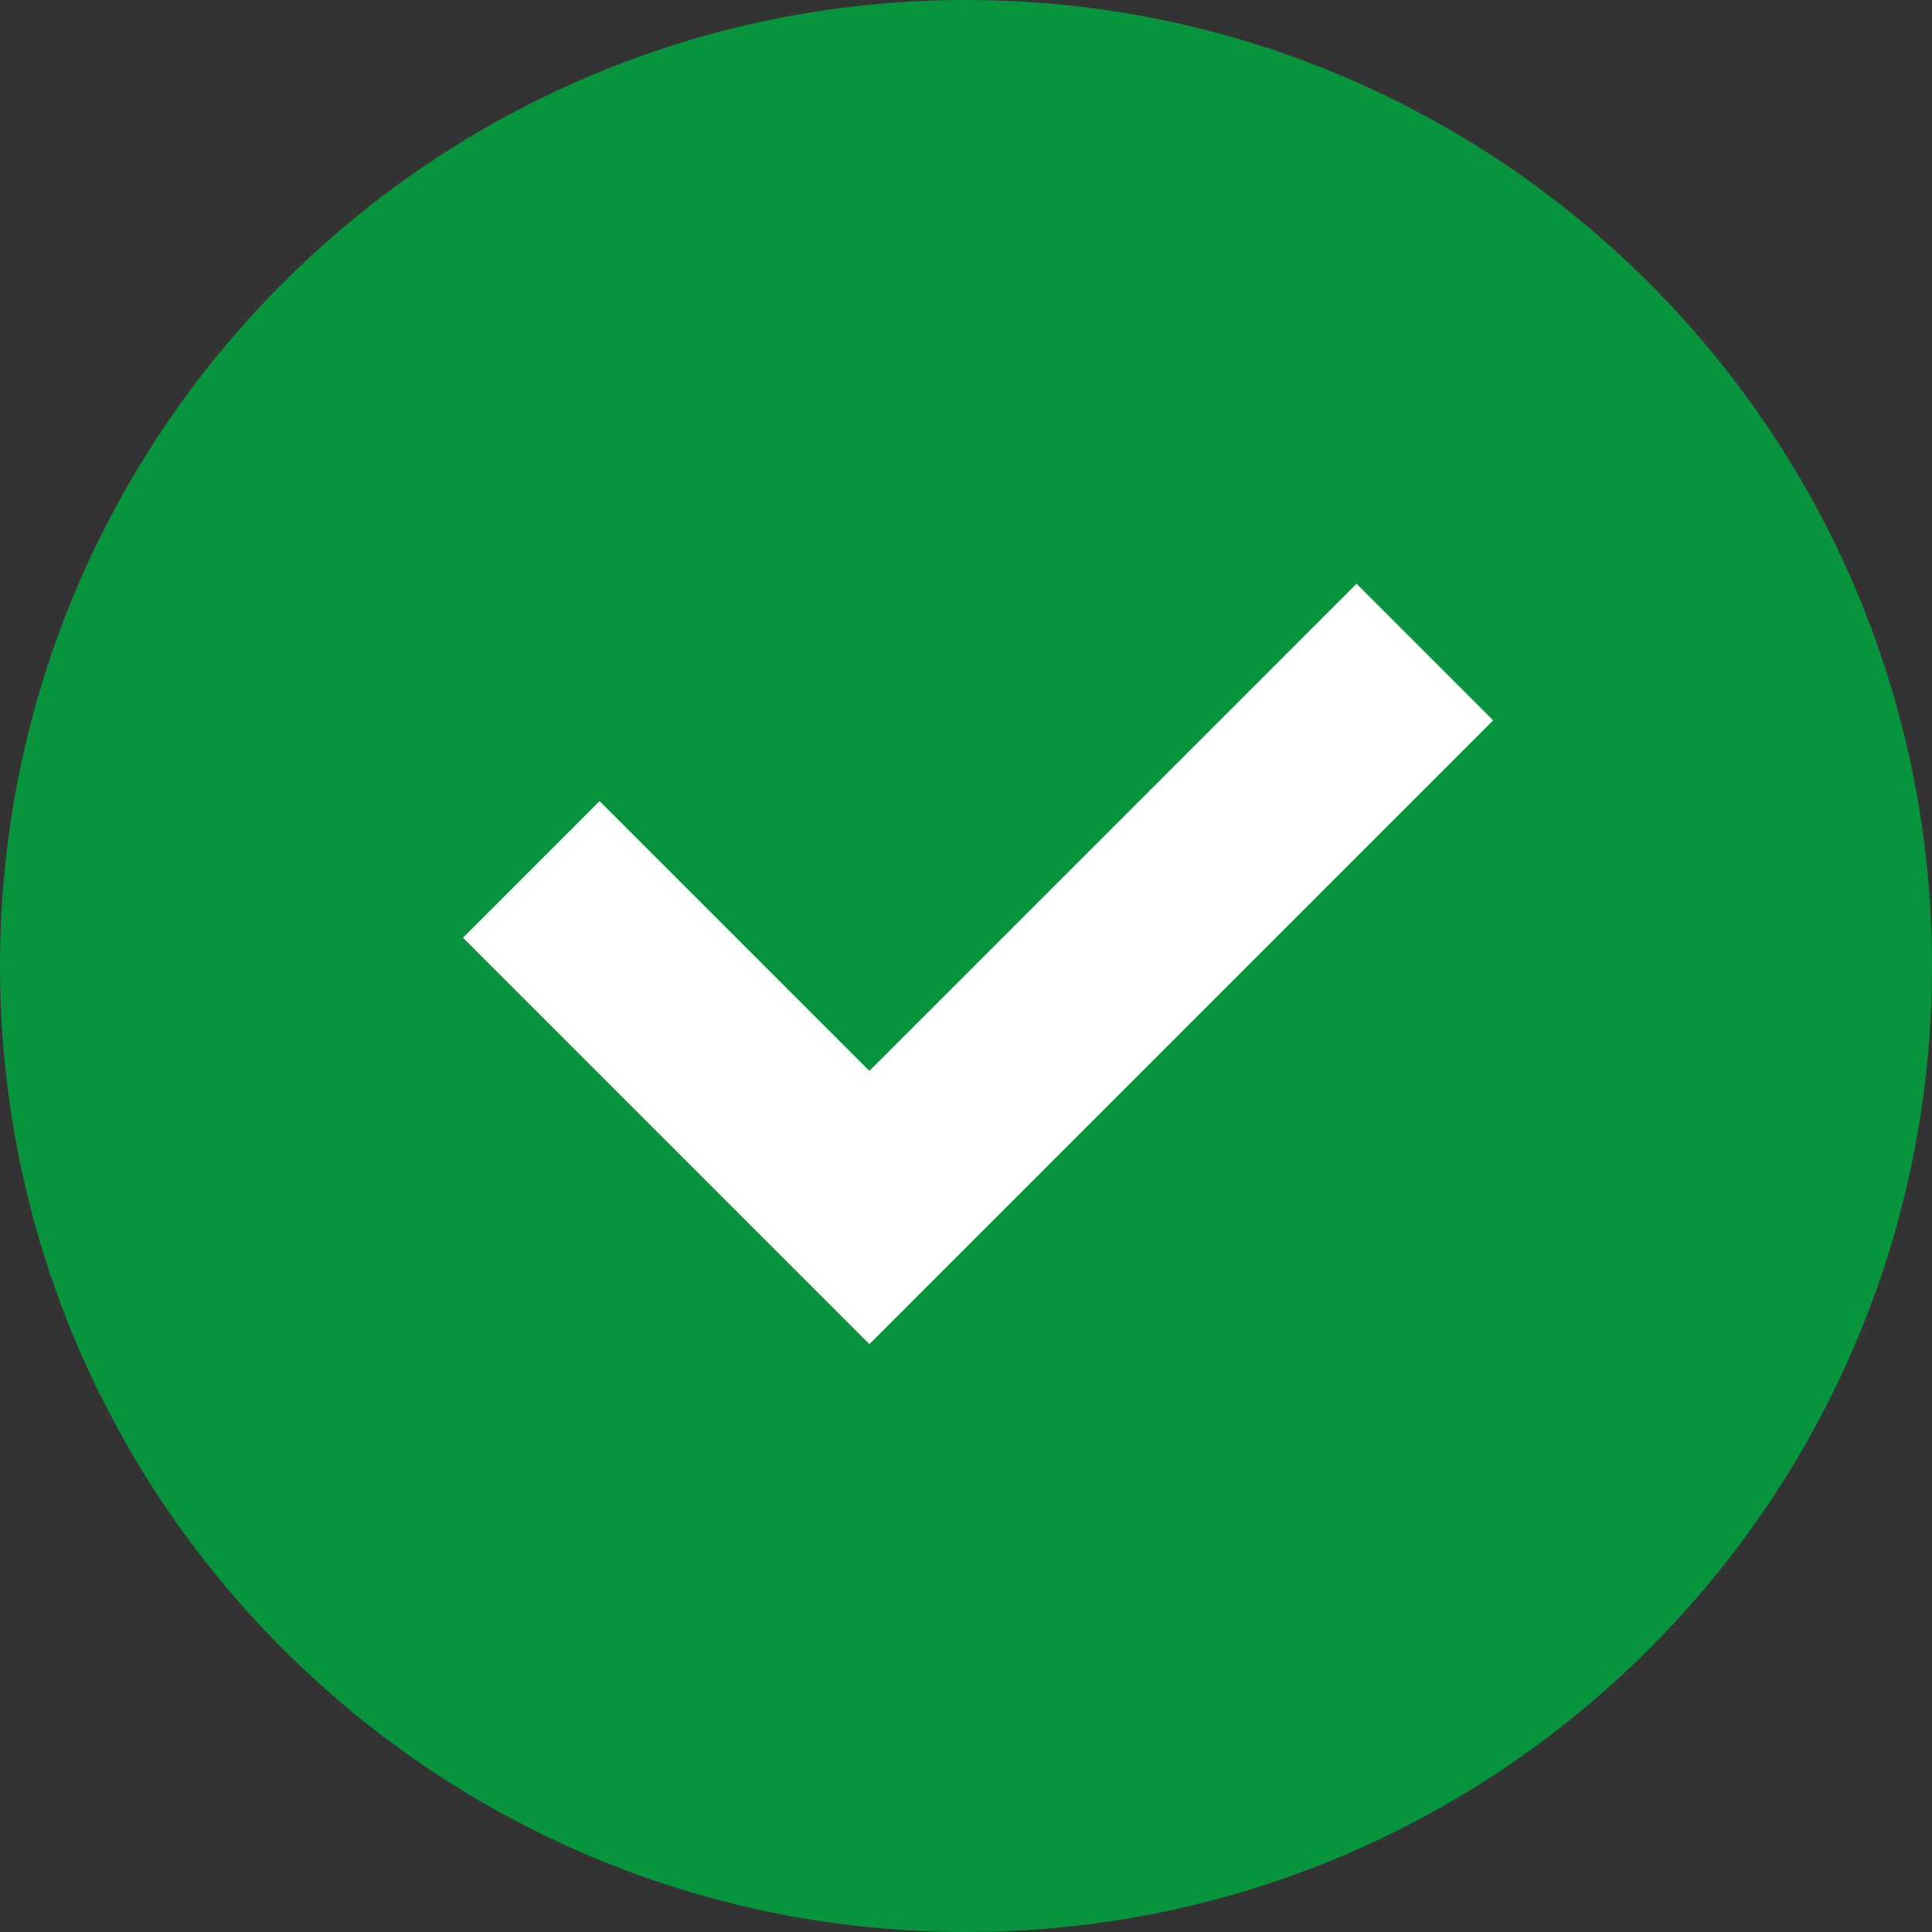 <svg width="186" height="186" viewBox="0 0 186 186" fill="none" xmlns="http://www.w3.org/2000/svg">
<rect x="0" y="0" width="186" height="186" fill="#333333" stroke="none"/>
<circle cx="93" cy="93" r="89" fill="white"/>
<path d="M93 186C144.362 186 186 144.362 186 93C186 41.638 144.362 0 93 0C41.638 0 0 41.638 0 93C0 144.362 41.638 186 93 186ZM143.751 69.351L83.7 129.402L44.574 90.276L57.726 77.124L83.7 103.098L130.599 56.199L143.751 69.351Z" fill="#07943D"/>
</svg>
